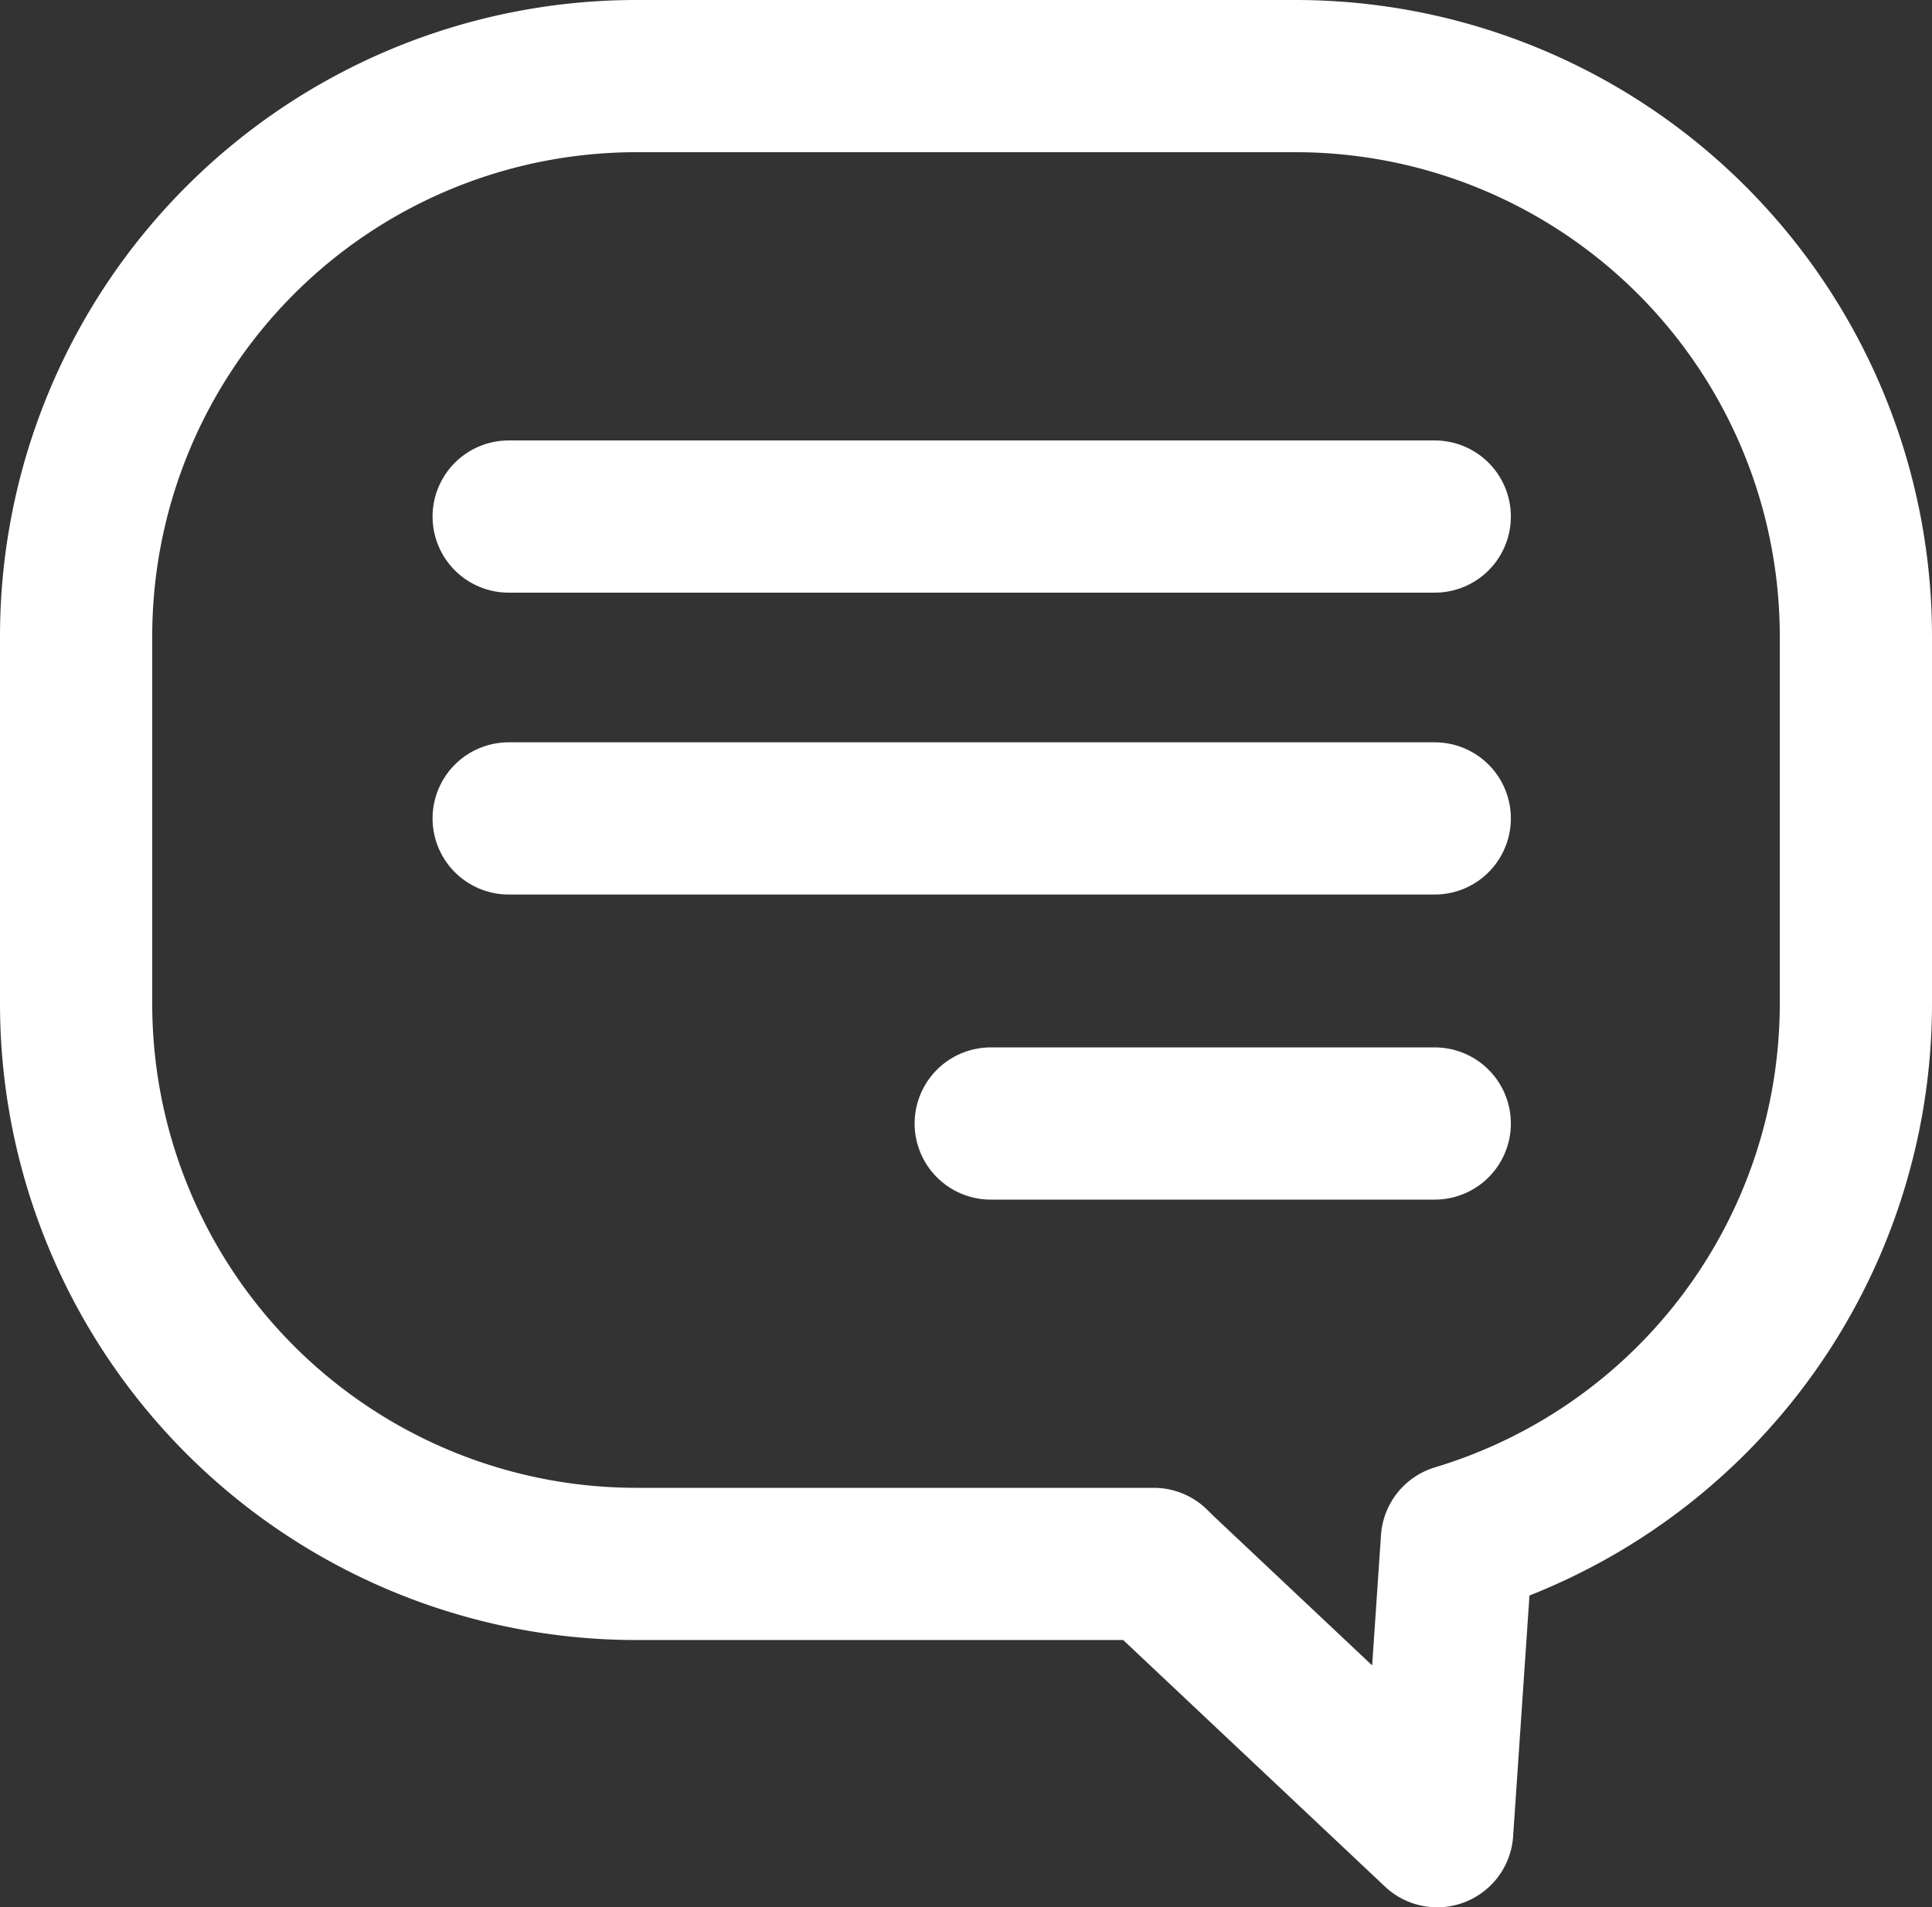 <svg id="Capa_1" data-name="Capa 1" xmlns="http://www.w3.org/2000/svg" viewBox="0 0 507.66 501.24"><rect x="0" y="0" width="507.66" height="501.24" fill="#333333" stroke="none"/><path d="M487.66 167.23v96.54a147.28 147.28 0 01-104.83 141l-5.19 76.47-72.31-68.11-2.17-2.13H167.23A147.22 147.22 0 0120 263.79v-96.56A147.23 147.23 0 01167.23 20h173.2a147.23 147.23 0 01147.23 147.23z" stroke-linejoin="round" fill="none" stroke="#fff" stroke-linecap="round" stroke-width="40"/><path d="M133.66 135.75H377m-243.34 79.33H377m-116.67 80.18H377m-233.34 0" fill="none" stroke="#fff" stroke-linecap="round" stroke-width="40" stroke-miterlimit="10"/></svg>